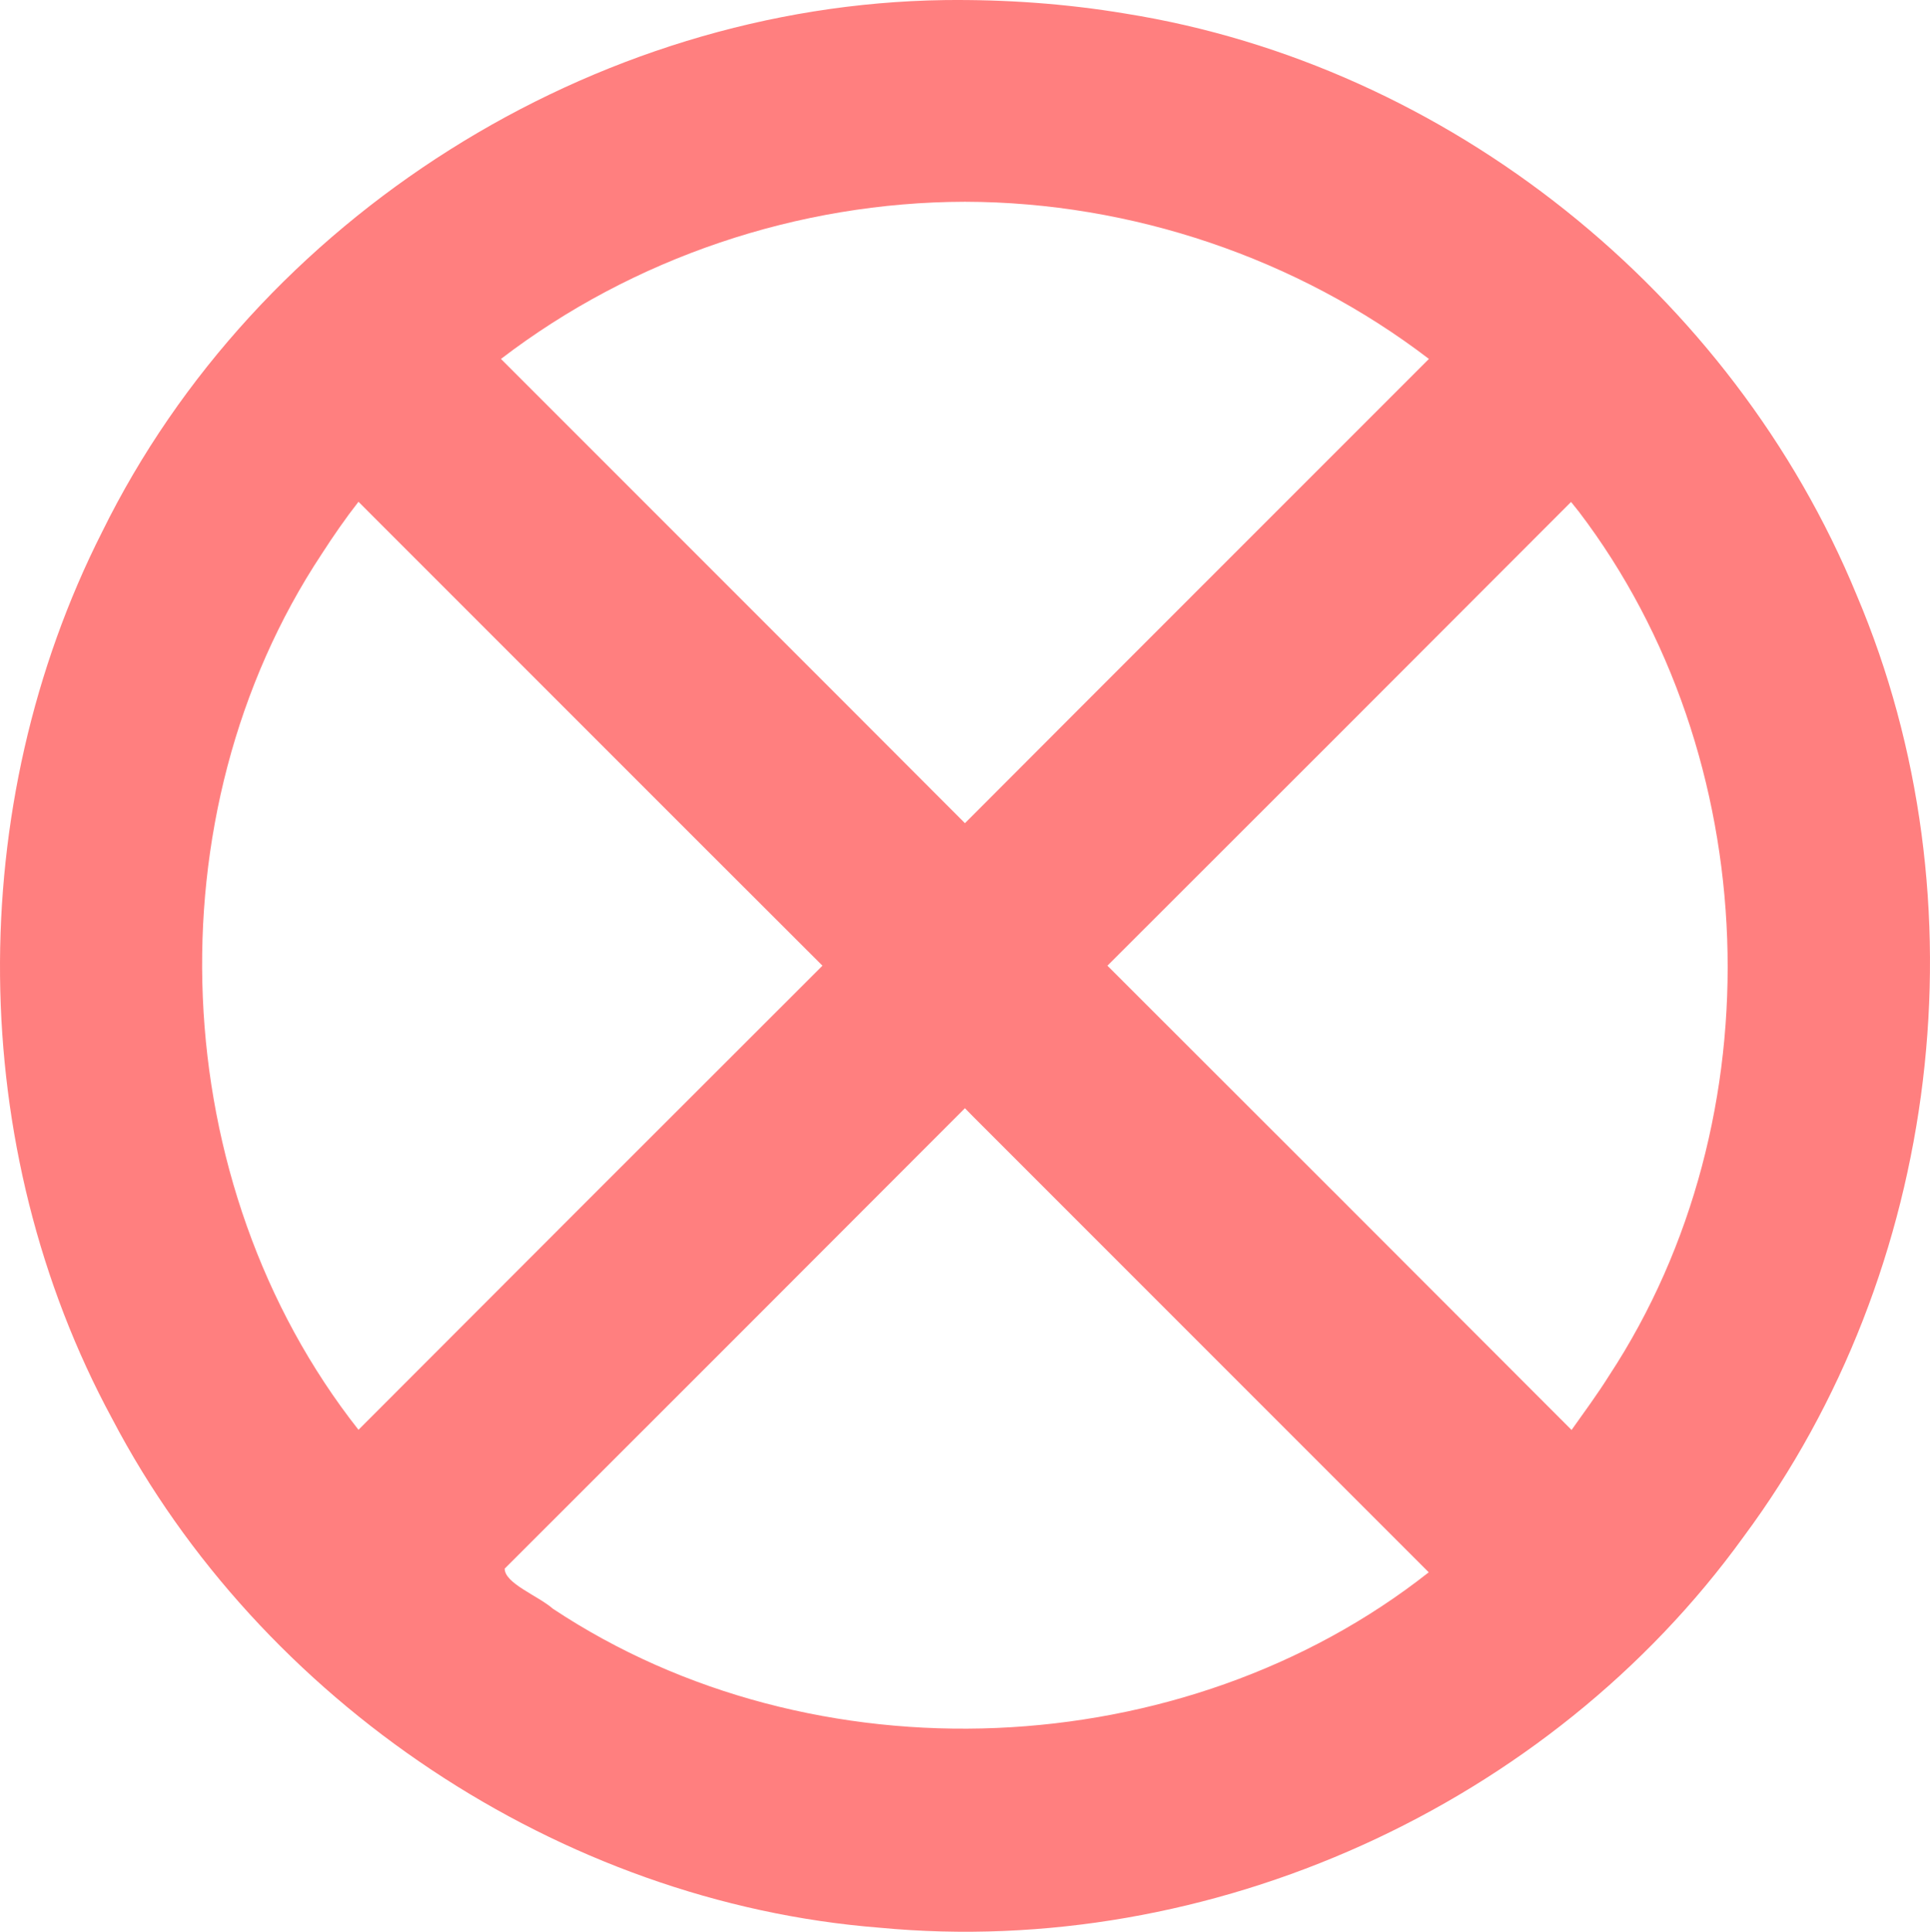 <?xml version="1.0" encoding="UTF-8" standalone="no"?>
<!-- Created with Inkscape (http://www.inkscape.org/) -->

<svg
   xmlns:dc="http://purl.org/dc/elements/1.1/"
   xmlns:cc="http://creativecommons.org/ns#"
   xmlns:rdf="http://www.w3.org/1999/02/22-rdf-syntax-ns#"
   xmlns:svg="http://www.w3.org/2000/svg"
   xmlns="http://www.w3.org/2000/svg"
   xmlns:inkscape="http://www.inkscape.org/namespaces/inkscape"
   version="1.1"
   width="100%"
   height="100%"
   viewBox="0 0 349.668 349.905"
   id="svg96089"
   xml:space="preserve"
   style="fill-rule:evenodd;stroke-linecap:round;stroke-linejoin:round"><defs
     id="defs96091"><clipPath
       id="clipId0"><path
         d="M 0,600 800,600 800,0 0,0 z"
         inkscape:connector-curvature="0"
         id="path96094" /></clipPath></defs><g
     transform="translate(-225.489,-124.174)"
     clip-path="url(#clipId0)"
     id="g96096"
     style="fill:none;stroke:#000000;stroke-width:0.1" /><g
     transform="translate(-225.489,-124.174)"
     clip-path="url(#clipId0)"
     id="g96098"
     style="fill:#ff7f7f;stroke:none" /><g
     transform="translate(-225.489,-124.174)"
     clip-path="url(#clipId0)"
     id="g96260"
     style="fill:none;stroke:#ff7f7f;stroke-width:0.25" /><path
     d="M 171.136,0.014 C 107.531,0.895 46.549,39.329 18.501,96.346 -6.629,145.974 -6.289,207.817 20.323,256.982 c 26.827,51.225 81.108,87.624 139.031,92.188 59.896,5.692 121.321,-22.039 156.534,-70.803 35.822,-48.238 43.982,-115.248 20.497,-170.572 C 313.868,53.075 262.383,11.778 203.883,2.459 193.085,0.654 182.117,-0.114 171.136,0.014 z m 3.688,36.531 c 30.144,0.058 60.168,10.197 84.062,28.469 -28.016,28.036 -56.073,56.031 -84.062,84.094 C 146.834,121.045 118.776,93.05 90.761,65.014 114.706,46.684 144.614,36.612 174.823,36.545 z M 66.573,92.514 c 27.484,27.463 54.927,54.969 82.438,82.406 -28.047,27.994 -56.068,56.016 -84.063,84.062 -35.065,-44.475 -37.921,-111.437 -6.648,-158.654 2.075,-3.223 4.274,-6.4 6.648,-9.439 0.542,0.542 1.083,1.083 1.625,1.625 z m 219.469,0.156 c 33.721,44.304 36.112,109.841 5.517,156.451 -2.129,3.391 -4.497,6.612 -6.829,9.893 -28.005,-28.057 -56.037,-56.089 -84.094,-84.094 28.026,-27.974 56.026,-55.974 84,-84 0.469,0.583 0.938,1.167 1.406,1.75 z M 176.229,202.17 c 27.542,27.542 55.083,55.083 82.625,82.625 -44.454,35.057 -111.474,37.935 -158.688,6.594 -2.617,-2.31 -8.754,-4.587 -8.724,-7.263 27.806,-27.785 55.615,-55.567 83.38,-83.393 0.469,0.479 0.938,0.958 1.406,1.438 z"
     inkscape:connector-curvature="0"
     id="path96268"
     style="fill:#ff7f7f;fill-rule:nonzero;stroke:none" /></svg>